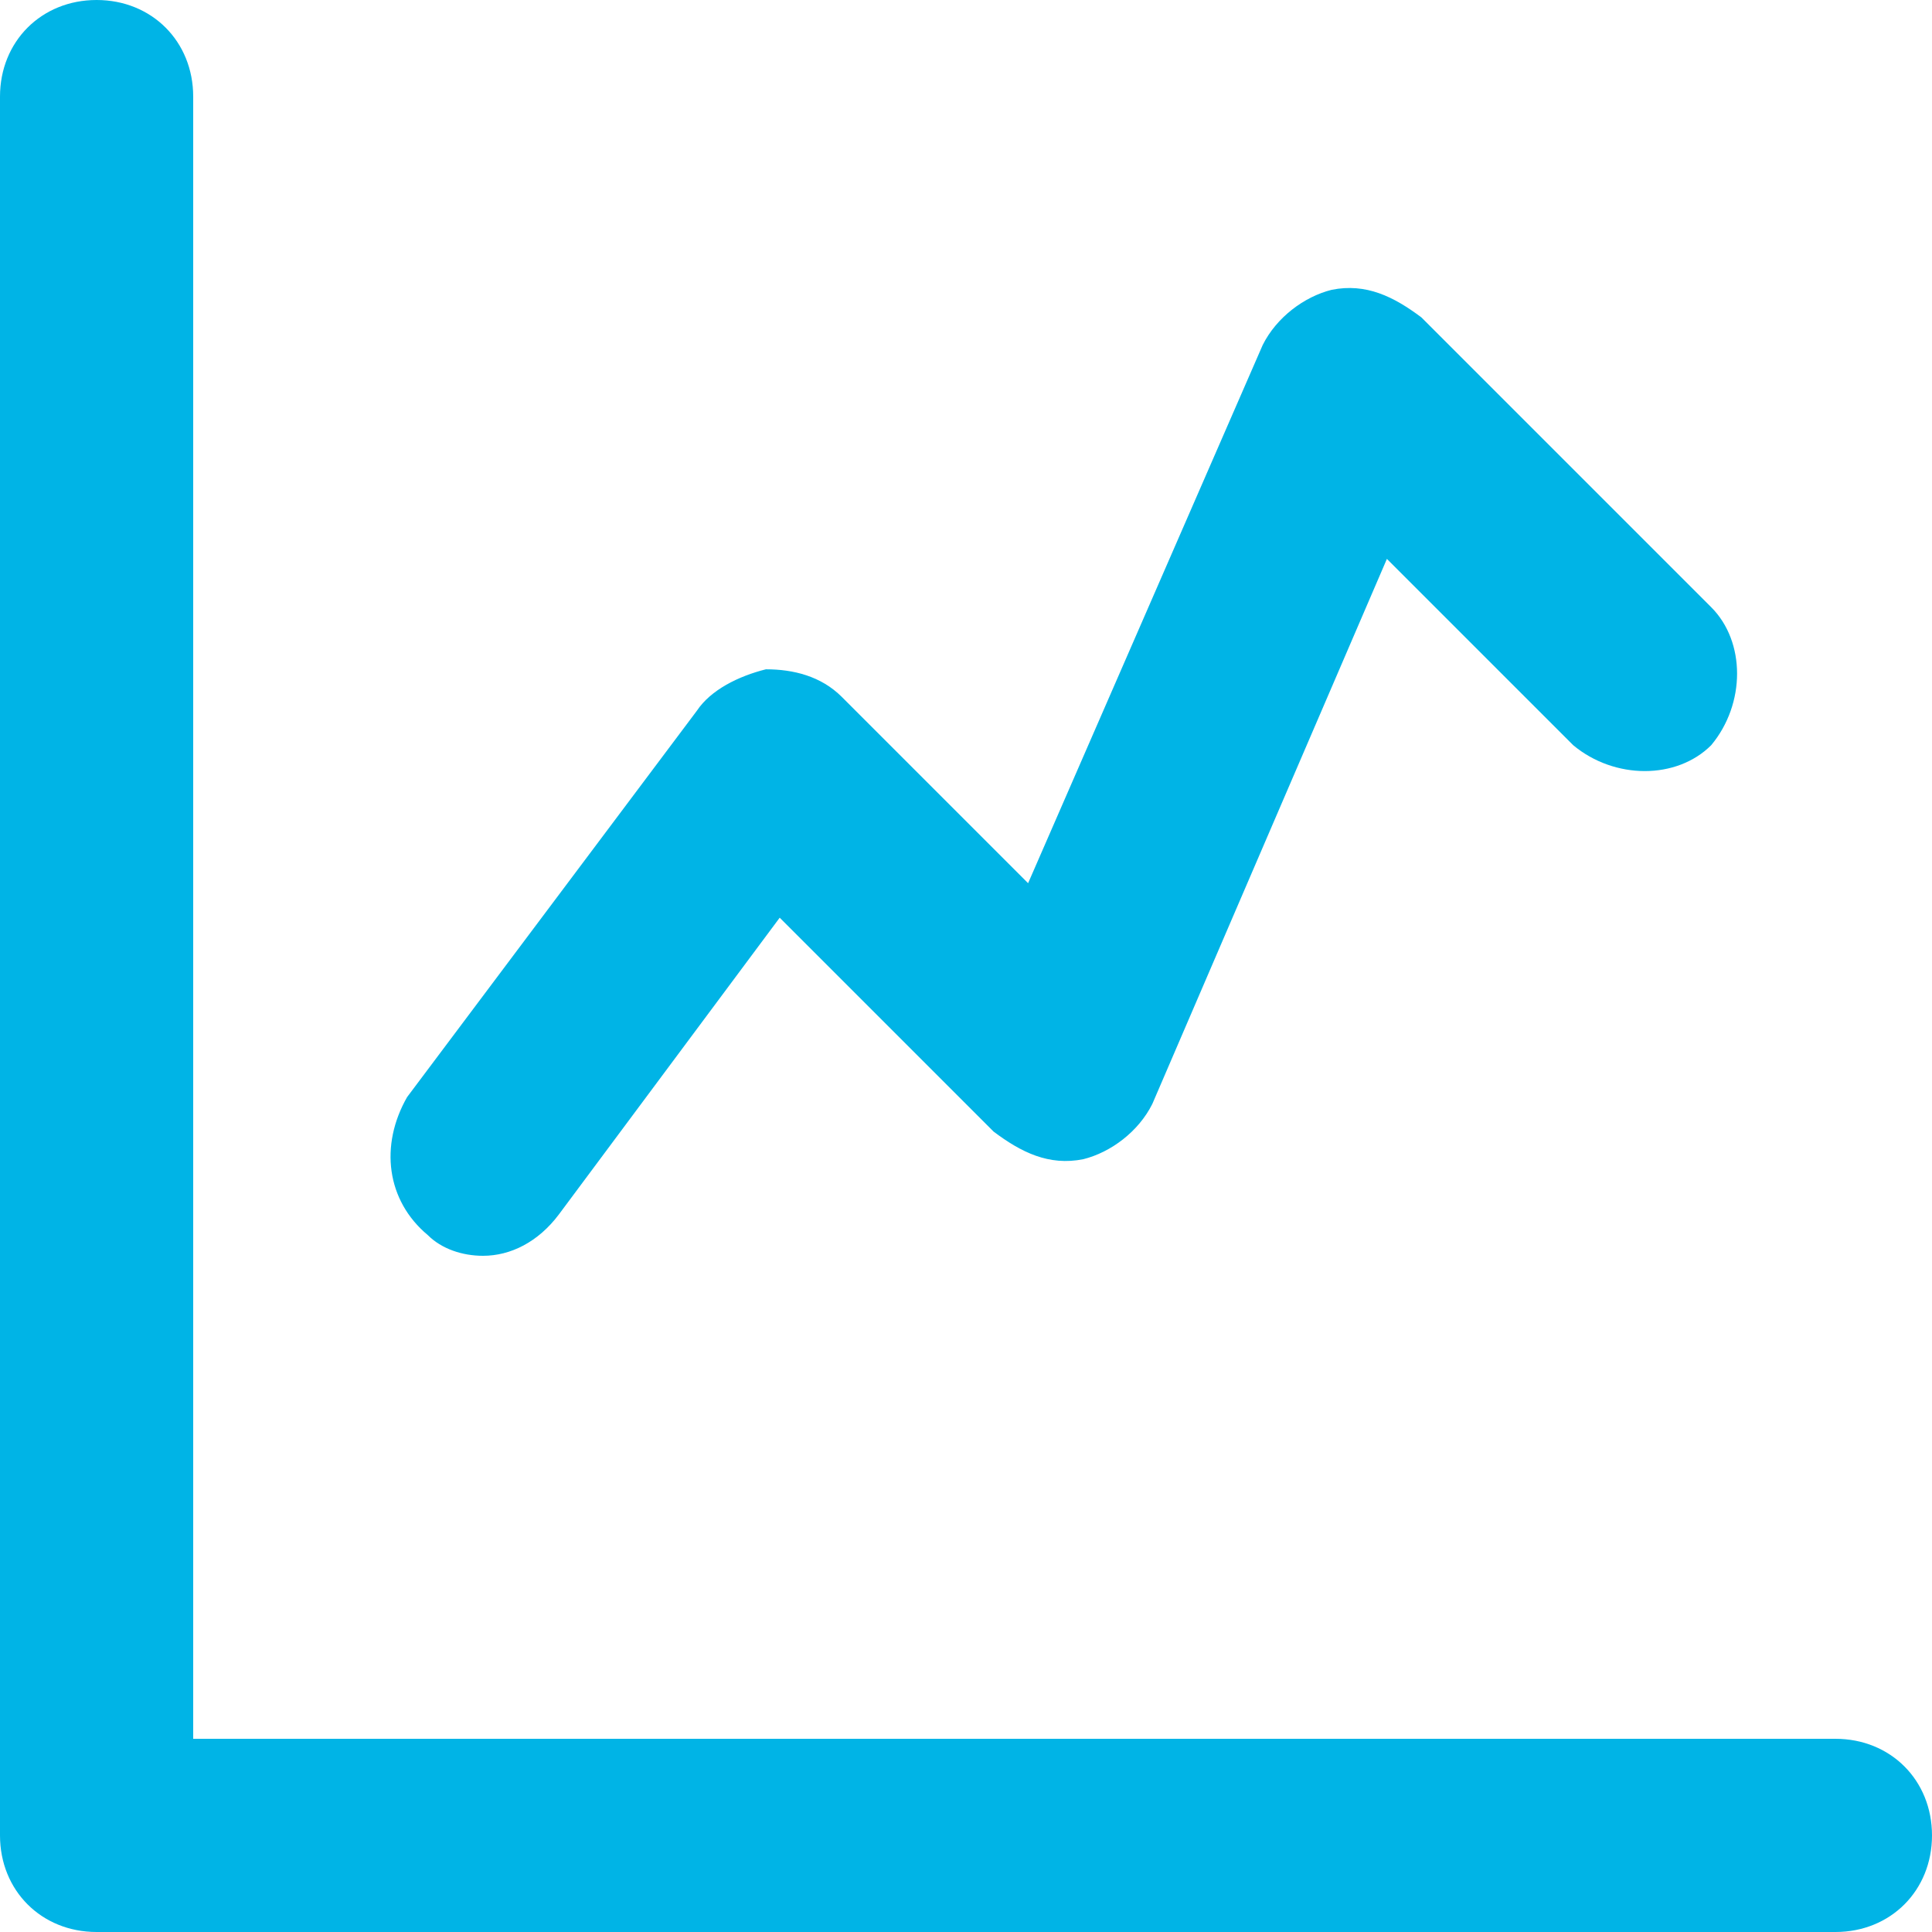 <?xml version="1.0" encoding="utf-8"?>
<!-- Generator: Adobe Illustrator 25.4.2, SVG Export Plug-In . SVG Version: 6.00 Build 0)  -->
<svg version="1.1" id="레이어_1" xmlns="http://www.w3.org/2000/svg" xmlns:xlink="http://www.w3.org/1999/xlink" x="0px"
	 y="0px" viewBox="0 0 28 28" style="enable-background:new 0 0 28 28;" xml:space="preserve">
<style type="text/css">
	.st0{fill:#00B4E6;}
</style>
<g>
	<path class="st0" d="M26.6,28H1.4C0.6,28,0,27.4,0,26.6V1.4C0,0.6,0.6,0,1.4,0s1.4,0.6,1.4,1.4v23.8h23.8c0.8,0,1.4,0.6,1.4,1.4
		C28,27.4,27.4,28,26.6,28z"/>
	<path class="st0" d="M7,18.2c-0.3,0-0.6-0.1-0.8-0.3c-0.6-0.5-0.7-1.3-0.3-2l4.2-5.6c0.2-0.3,0.6-0.5,1-0.6c0.4,0,0.8,0.1,1.1,0.4
		l2.7,2.7L18.3,5c0.2-0.4,0.6-0.7,1-0.8c0.5-0.1,0.9,0.1,1.3,0.4l4.2,4.2c0.5,0.5,0.5,1.4,0,2c-0.5,0.5-1.4,0.5-2,0l-2.7-2.7
		L16.7,16c-0.2,0.4-0.6,0.7-1,0.8c-0.5,0.1-0.9-0.1-1.3-0.4l-3.1-3.1l-3.2,4.3C7.8,18,7.4,18.2,7,18.2z"/>
</g>
</svg>
